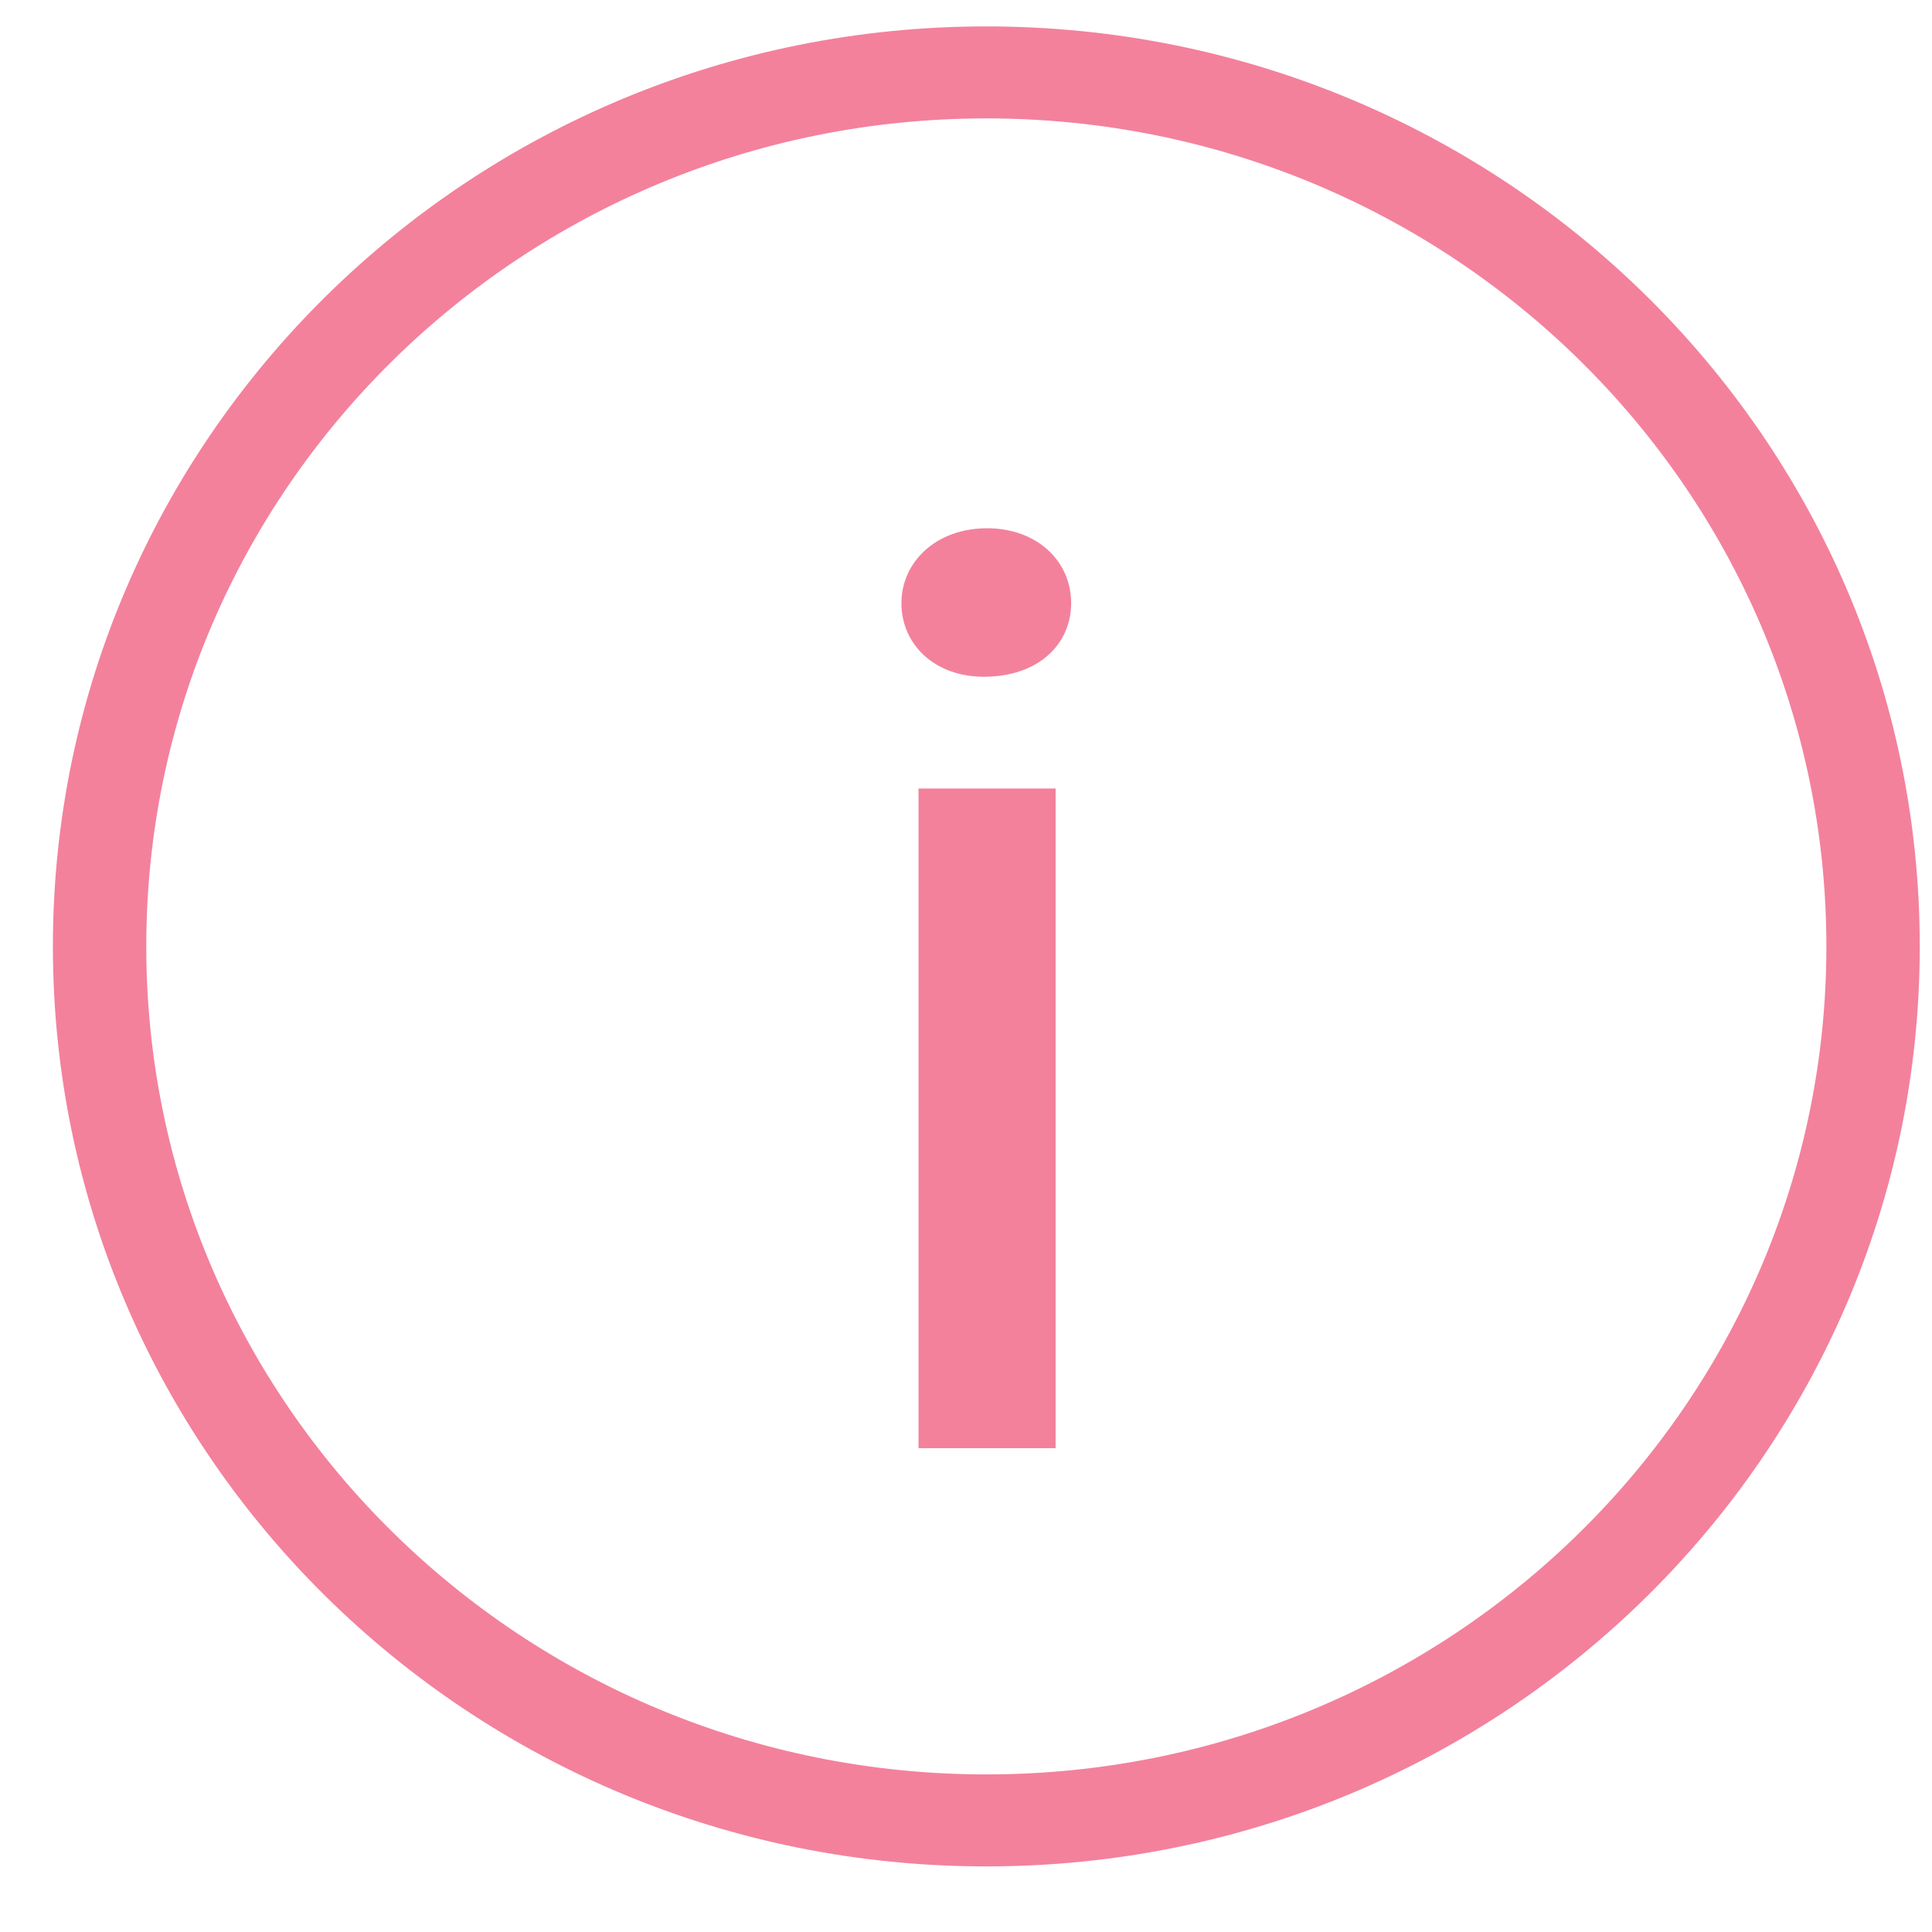 <svg width="21" height="21" viewBox="0 0 21 21" fill="none" xmlns="http://www.w3.org/2000/svg"><path fill-rule="evenodd" clip-rule="evenodd" d="M.575 10.287c0 5.523 4.542 10 10.146 10 5.603 0 10.146-4.477 10.146-10s-4.543-10-10.146-10C5.117.287.575 4.764.575 10.287zm10.146 9c5.043 0 9.131-4.03 9.131-9s-4.088-9-9.131-9-9.131 4.03-9.131 9 4.088 9 9.13 9zm-.923-12.73c0-.445.373-.815.931-.815.542 0 .914.355.914.814 0 .445-.355.8-.948.8-.541 0-.897-.355-.897-.8zm1.676 2.014v7.17h-1.49v-7.17h1.49z" fill="#F3819C"/></svg>